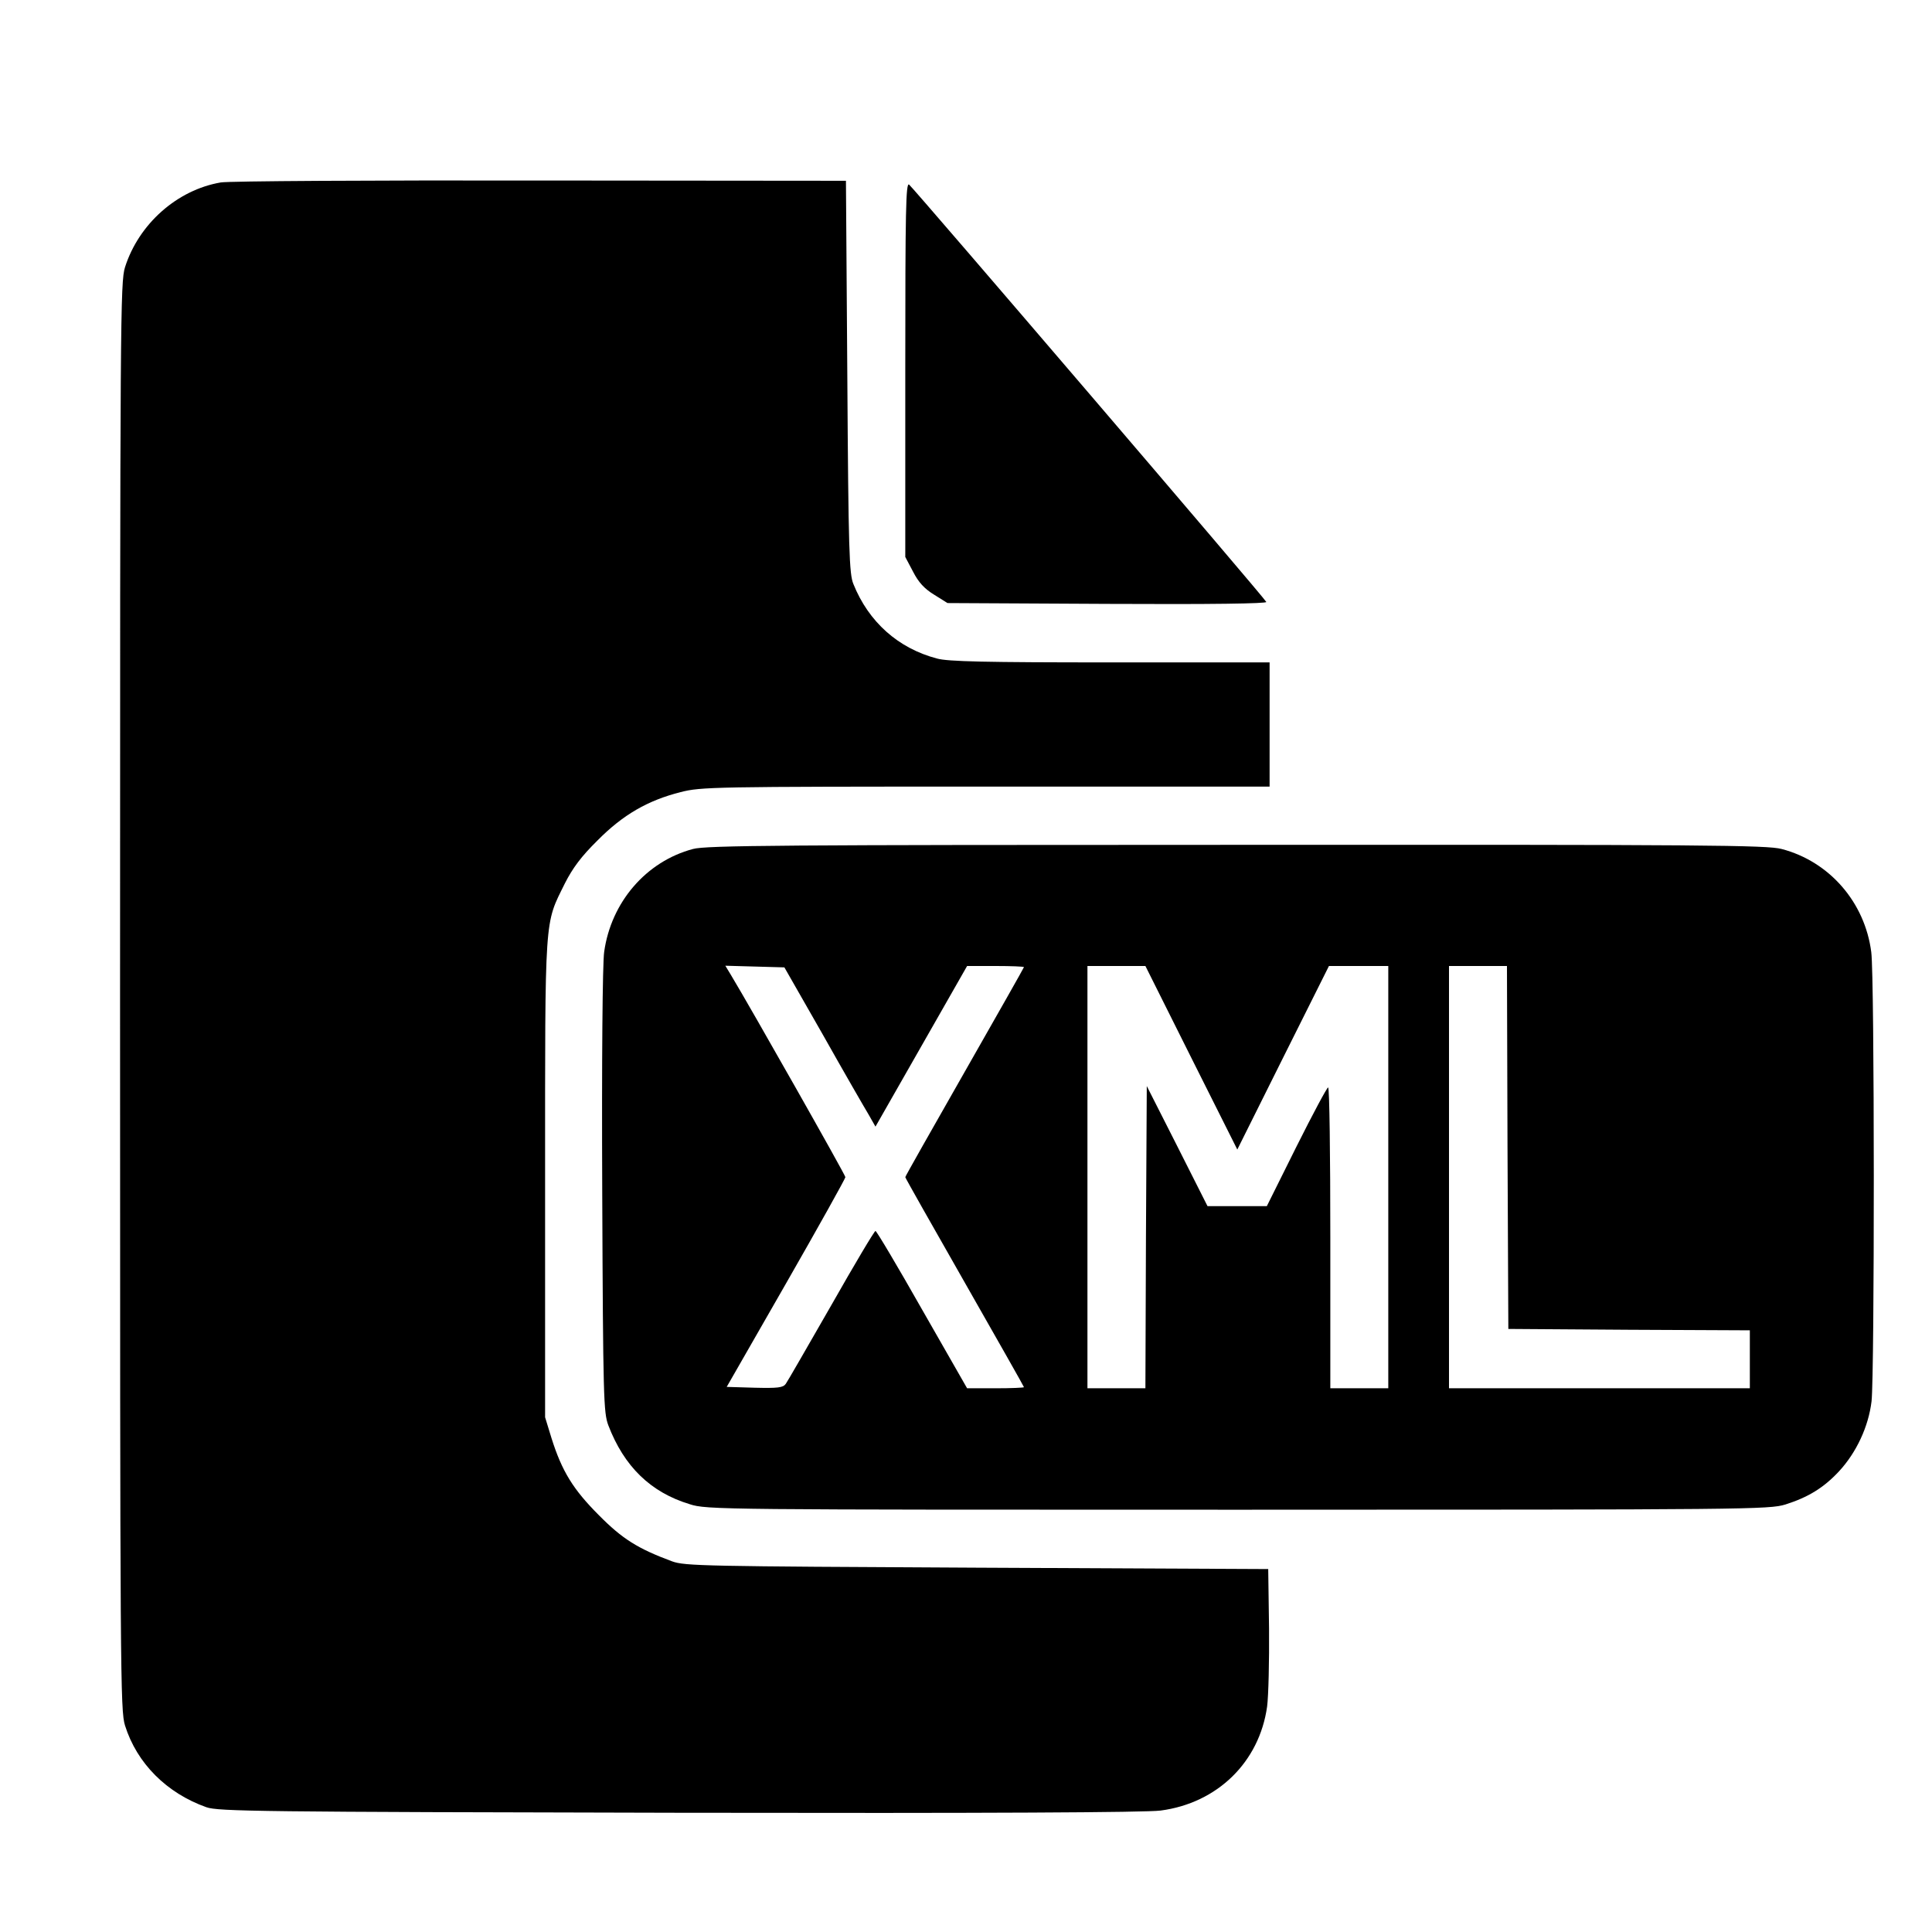 <?xml version="1.0" standalone="no"?>
<!DOCTYPE svg PUBLIC "-//W3C//DTD SVG 20010904//EN"
 "http://www.w3.org/TR/2001/REC-SVG-20010904/DTD/svg10.dtd">
<svg version="1.0" xmlns="http://www.w3.org/2000/svg"
 width="700pt" height="700pt" viewBox="0 0 700 700"
 preserveAspectRatio="xMidYMid meet">
<g transform="translate(0,700) scale(0.1,-0.1)"
fill="#000000" stroke="none">
<path d="M800 6339 c-158 -27 -297 -150 -347 -307 -17 -54 -18 -171 -18 -2642
0 -2471 1 -2588 18 -2642 43 -137 151 -245 295 -296 43 -15 191 -17 1712 -20
1125 -2 1691 1 1745 8 206 27 358 176 386 377 5 38 8 165 7 283 l-3 215 -1055
5 c-993 5 -1058 6 -1105 23 -124 46 -180 81 -265 167 -93 93 -134 159 -172
280 l-23 75 0 865 c0 967 -3 918 72 1070 28 55 59 97 118 155 92 93 182 145
301 175 74 19 115 20 1106 20 l1028 0 0 225 0 225 -577 0 c-451 0 -589 3 -628
14 -141 37 -248 133 -303 270 -15 36 -18 119 -22 751 l-5 710 -1105 1 c-622 1
-1129 -2 -1160 -7z"/>
<path d="M3280 5662 l0 -680 28 -53 c20 -39 41 -62 77 -84 l48 -30 580 -3
c376 -2 578 1 575 7 -4 12 -1274 1495 -1294 1512 -12 10 -14 -89 -14 -669z"/>
<path d="M2511 3924 c-170 -45 -297 -193 -322 -373 -6 -42 -9 -389 -7 -868 3
-752 5 -801 22 -847 57 -149 153 -243 295 -286 62 -20 103 -20 1986 -20 1856
0 1925 1 1984 19 82 26 138 60 194 120 63 68 107 162 118 254 11 101 11 1535
-1 1627 -23 181 -152 329 -325 374 -53 14 -274 16 -1975 15 -1640 0 -1923 -2
-1969 -15z m471 -674 c76 -135 151 -265 165 -288 l25 -44 166 291 166 291 103
0 c57 0 103 -2 103 -4 0 -2 -97 -173 -215 -380 -118 -207 -215 -378 -215 -381
0 -3 97 -174 215 -381 118 -207 215 -378 215 -380 0 -2 -46 -4 -103 -4 l-103
0 -163 285 c-89 157 -165 285 -169 285 -4 0 -76 -121 -160 -269 -85 -148 -159
-277 -165 -285 -10 -14 -29 -16 -113 -14 l-101 3 215 375 c118 206 215 380
215 385 0 8 -345 617 -415 733 l-20 33 107 -3 107 -3 140 -245z m1334 -82
l167 -333 166 333 166 332 107 0 108 0 0 -765 0 -765 -105 0 -105 0 0 545 c0
300 -3 545 -8 545 -4 0 -56 -97 -115 -215 l-107 -215 -108 0 -107 0 -110 218
-110 217 -3 -547 -2 -548 -105 0 -105 0 0 765 0 765 105 0 105 0 166 -332z
m1146 -325 l3 -658 438 -3 437 -2 0 -105 0 -105 -545 0 -545 0 0 765 0 765
105 0 105 0 2 -657z"/>
</g>
</svg>

